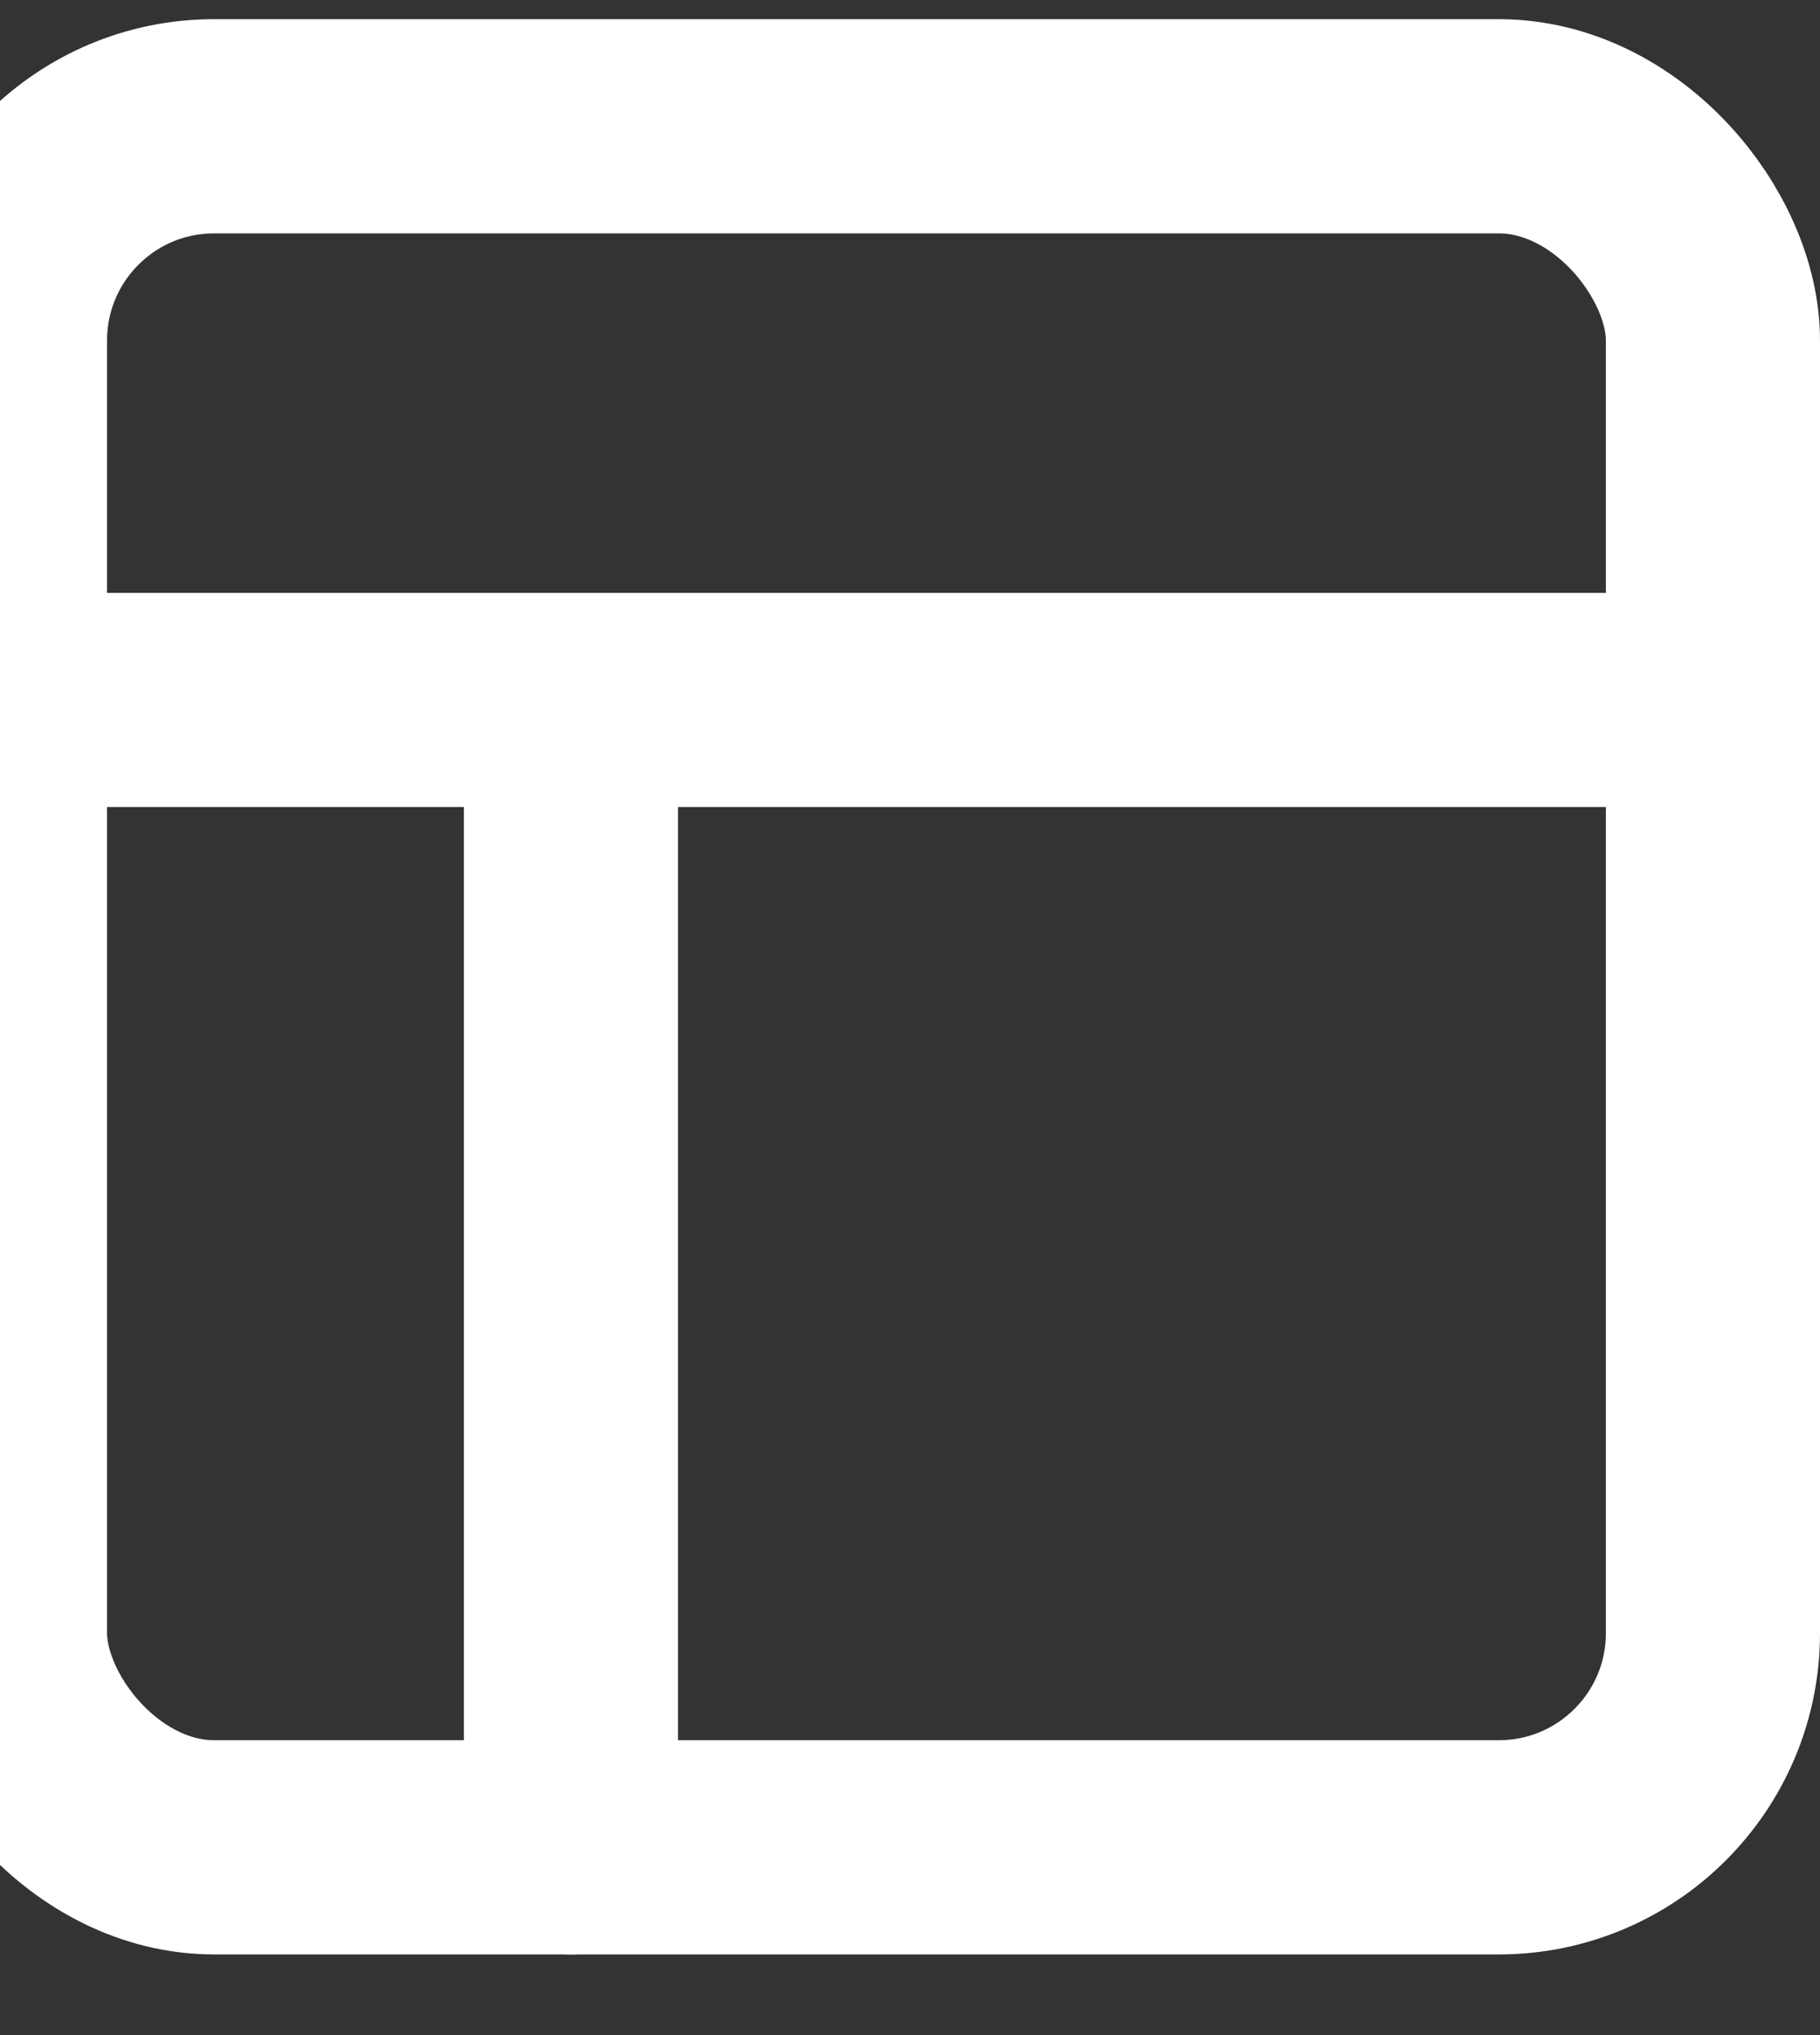 <svg width="17" height="19" viewBox="0 0 17 19" fill="none" xmlns="http://www.w3.org/2000/svg">
<rect x="0" y="0" width="17" height="19" fill="#333333" stroke="none"/>
<rect y="1.179" width="16" height="16.068" rx="2" stroke="white" stroke-width="2" stroke-linecap="round" stroke-linejoin="round"/>
<path d="M0 6.535H16" stroke="white" stroke-width="2" stroke-linecap="round" stroke-linejoin="round"/>
<path d="M5.333 17.247V6.535" stroke="white" stroke-width="2" stroke-linecap="round" stroke-linejoin="round"/>
</svg>

